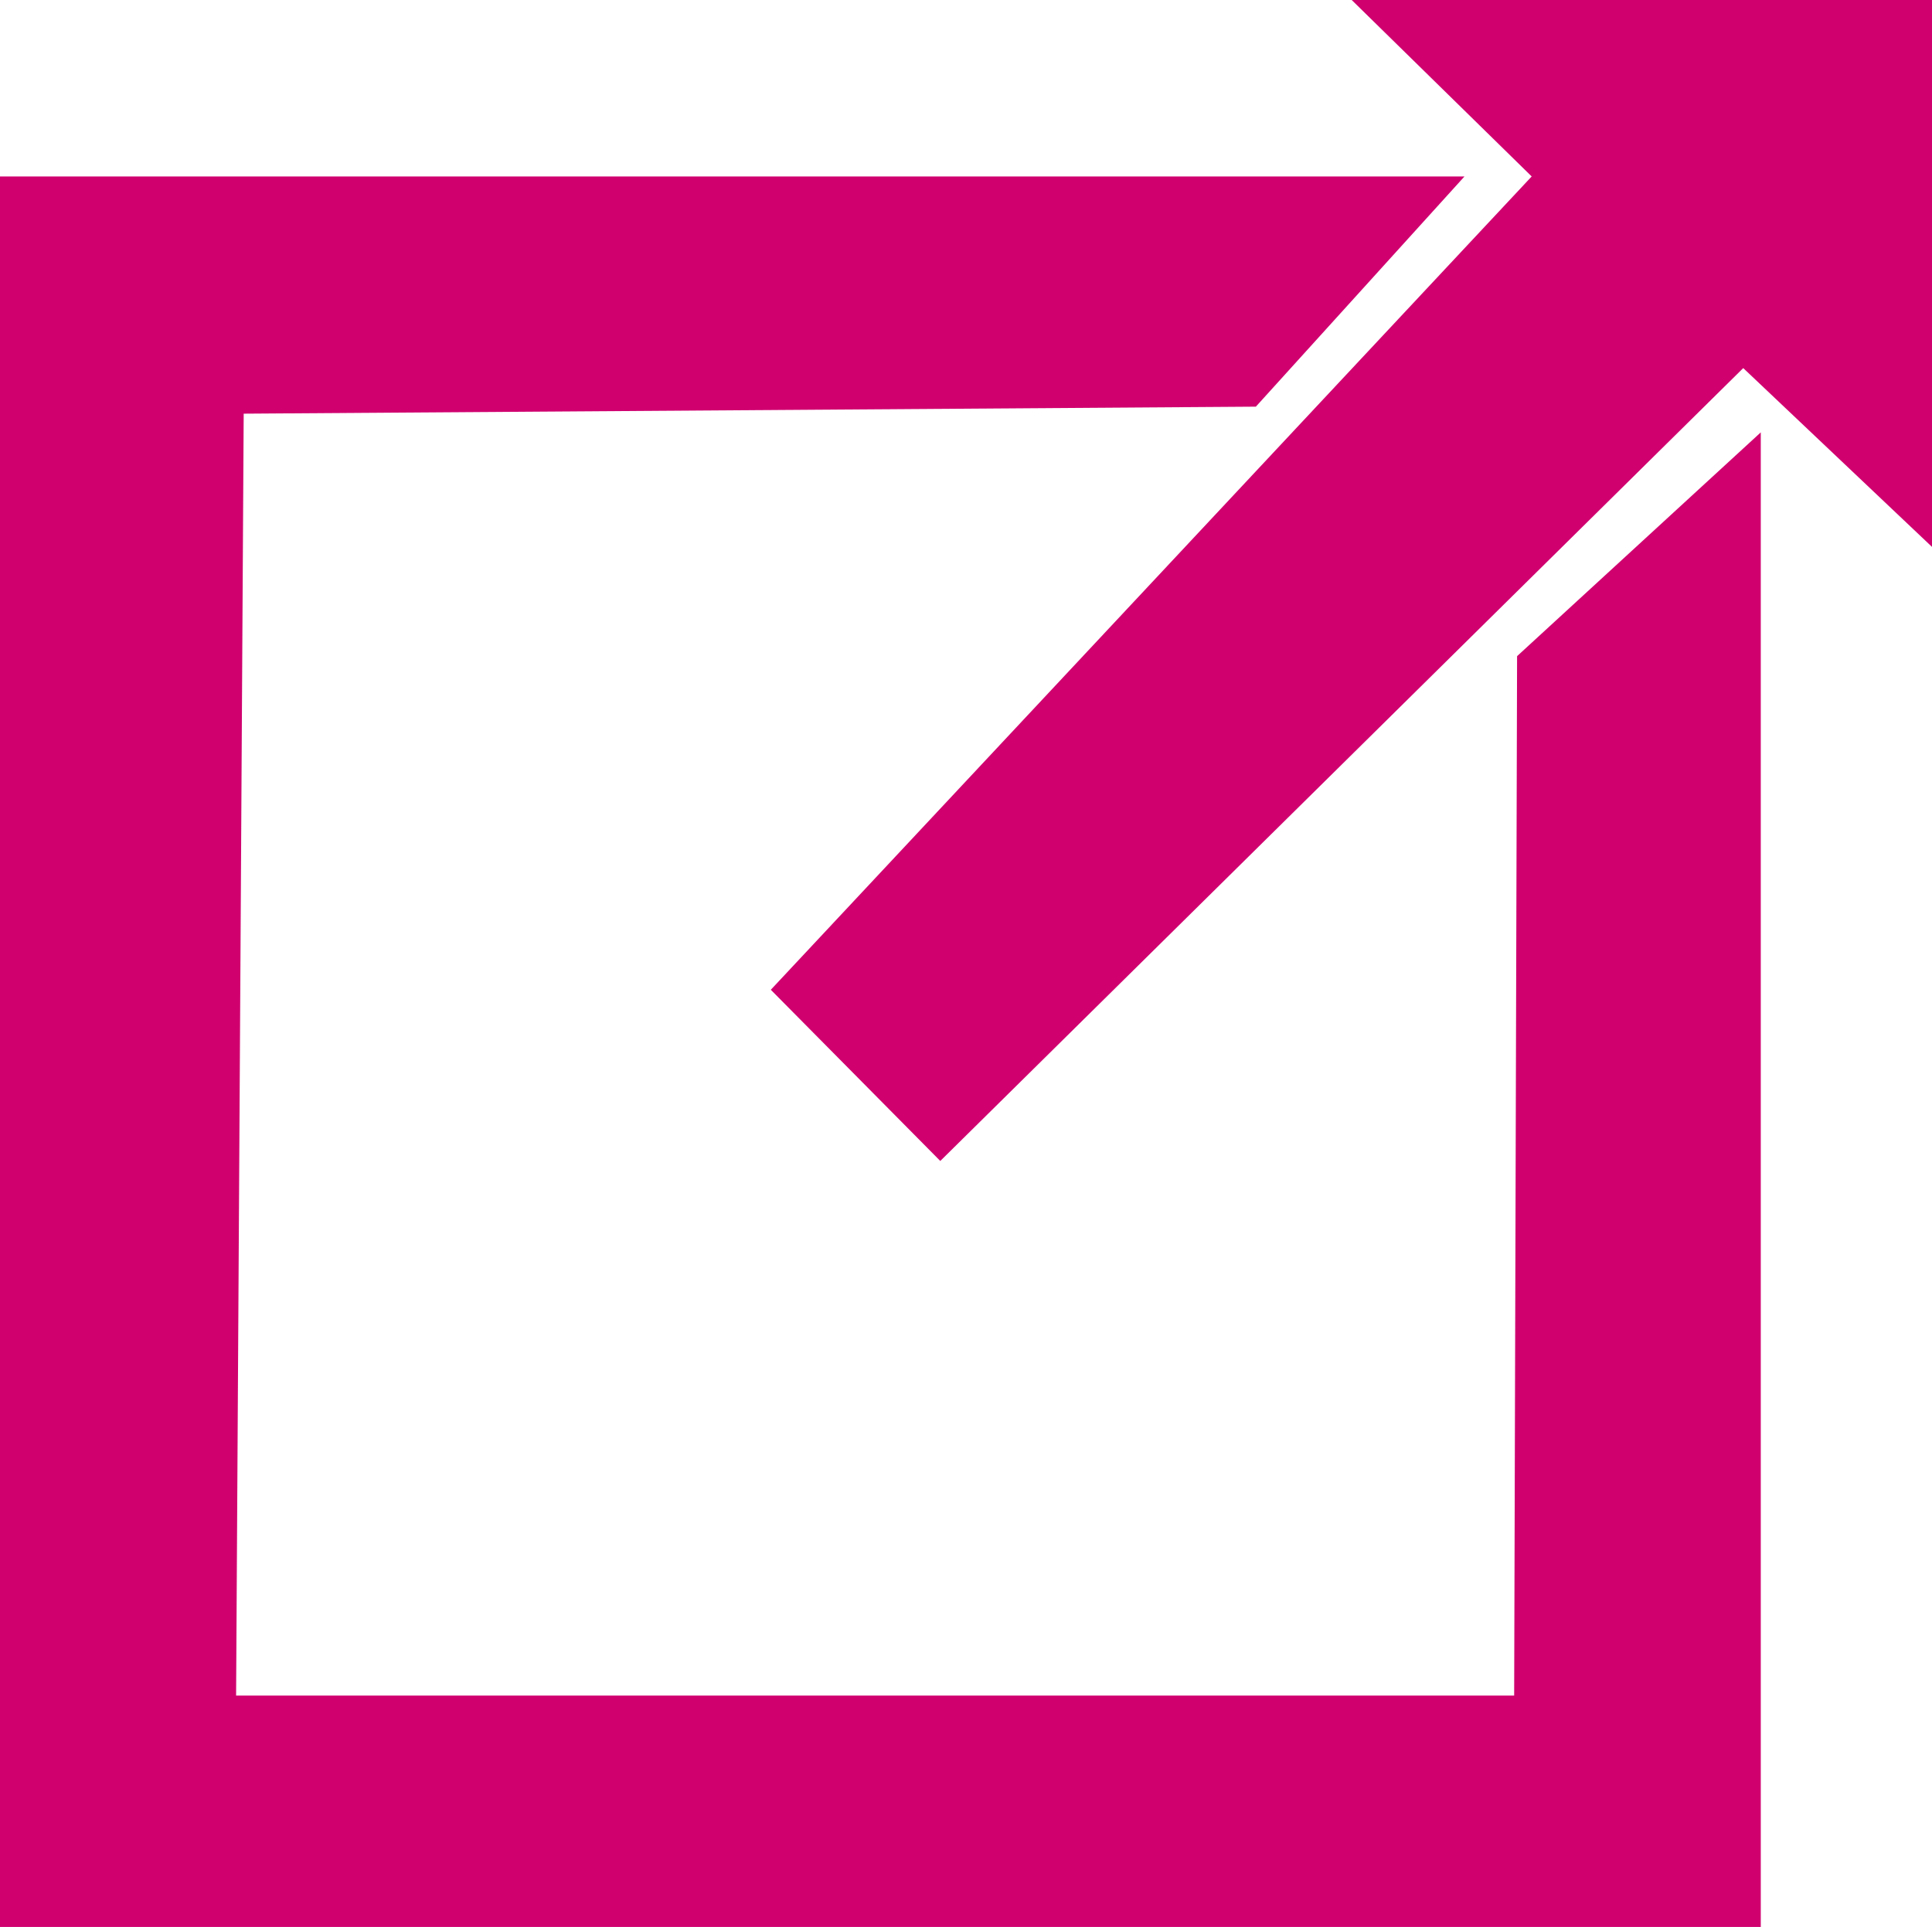 <svg xmlns="http://www.w3.org/2000/svg" width="33.06" height="32.98" viewBox="0 0 33.06 32.98"><polygon points="25.06 3.02 0 3.02 0 32.98 30.13 32.98 30.13 7.4 25.96 11.23 25.91 29.02 4.04 29.02 4.17 7.08 21.49 6.96 25.06 3.02" fill="#D0006F"/><polygon points="26.21 3.02 13.19 16.94 16.09 19.87 29.83 6.3 33.06 9.36 33.06 0 23.13 0 26.21 3.02" fill="#D0006F"/></svg>